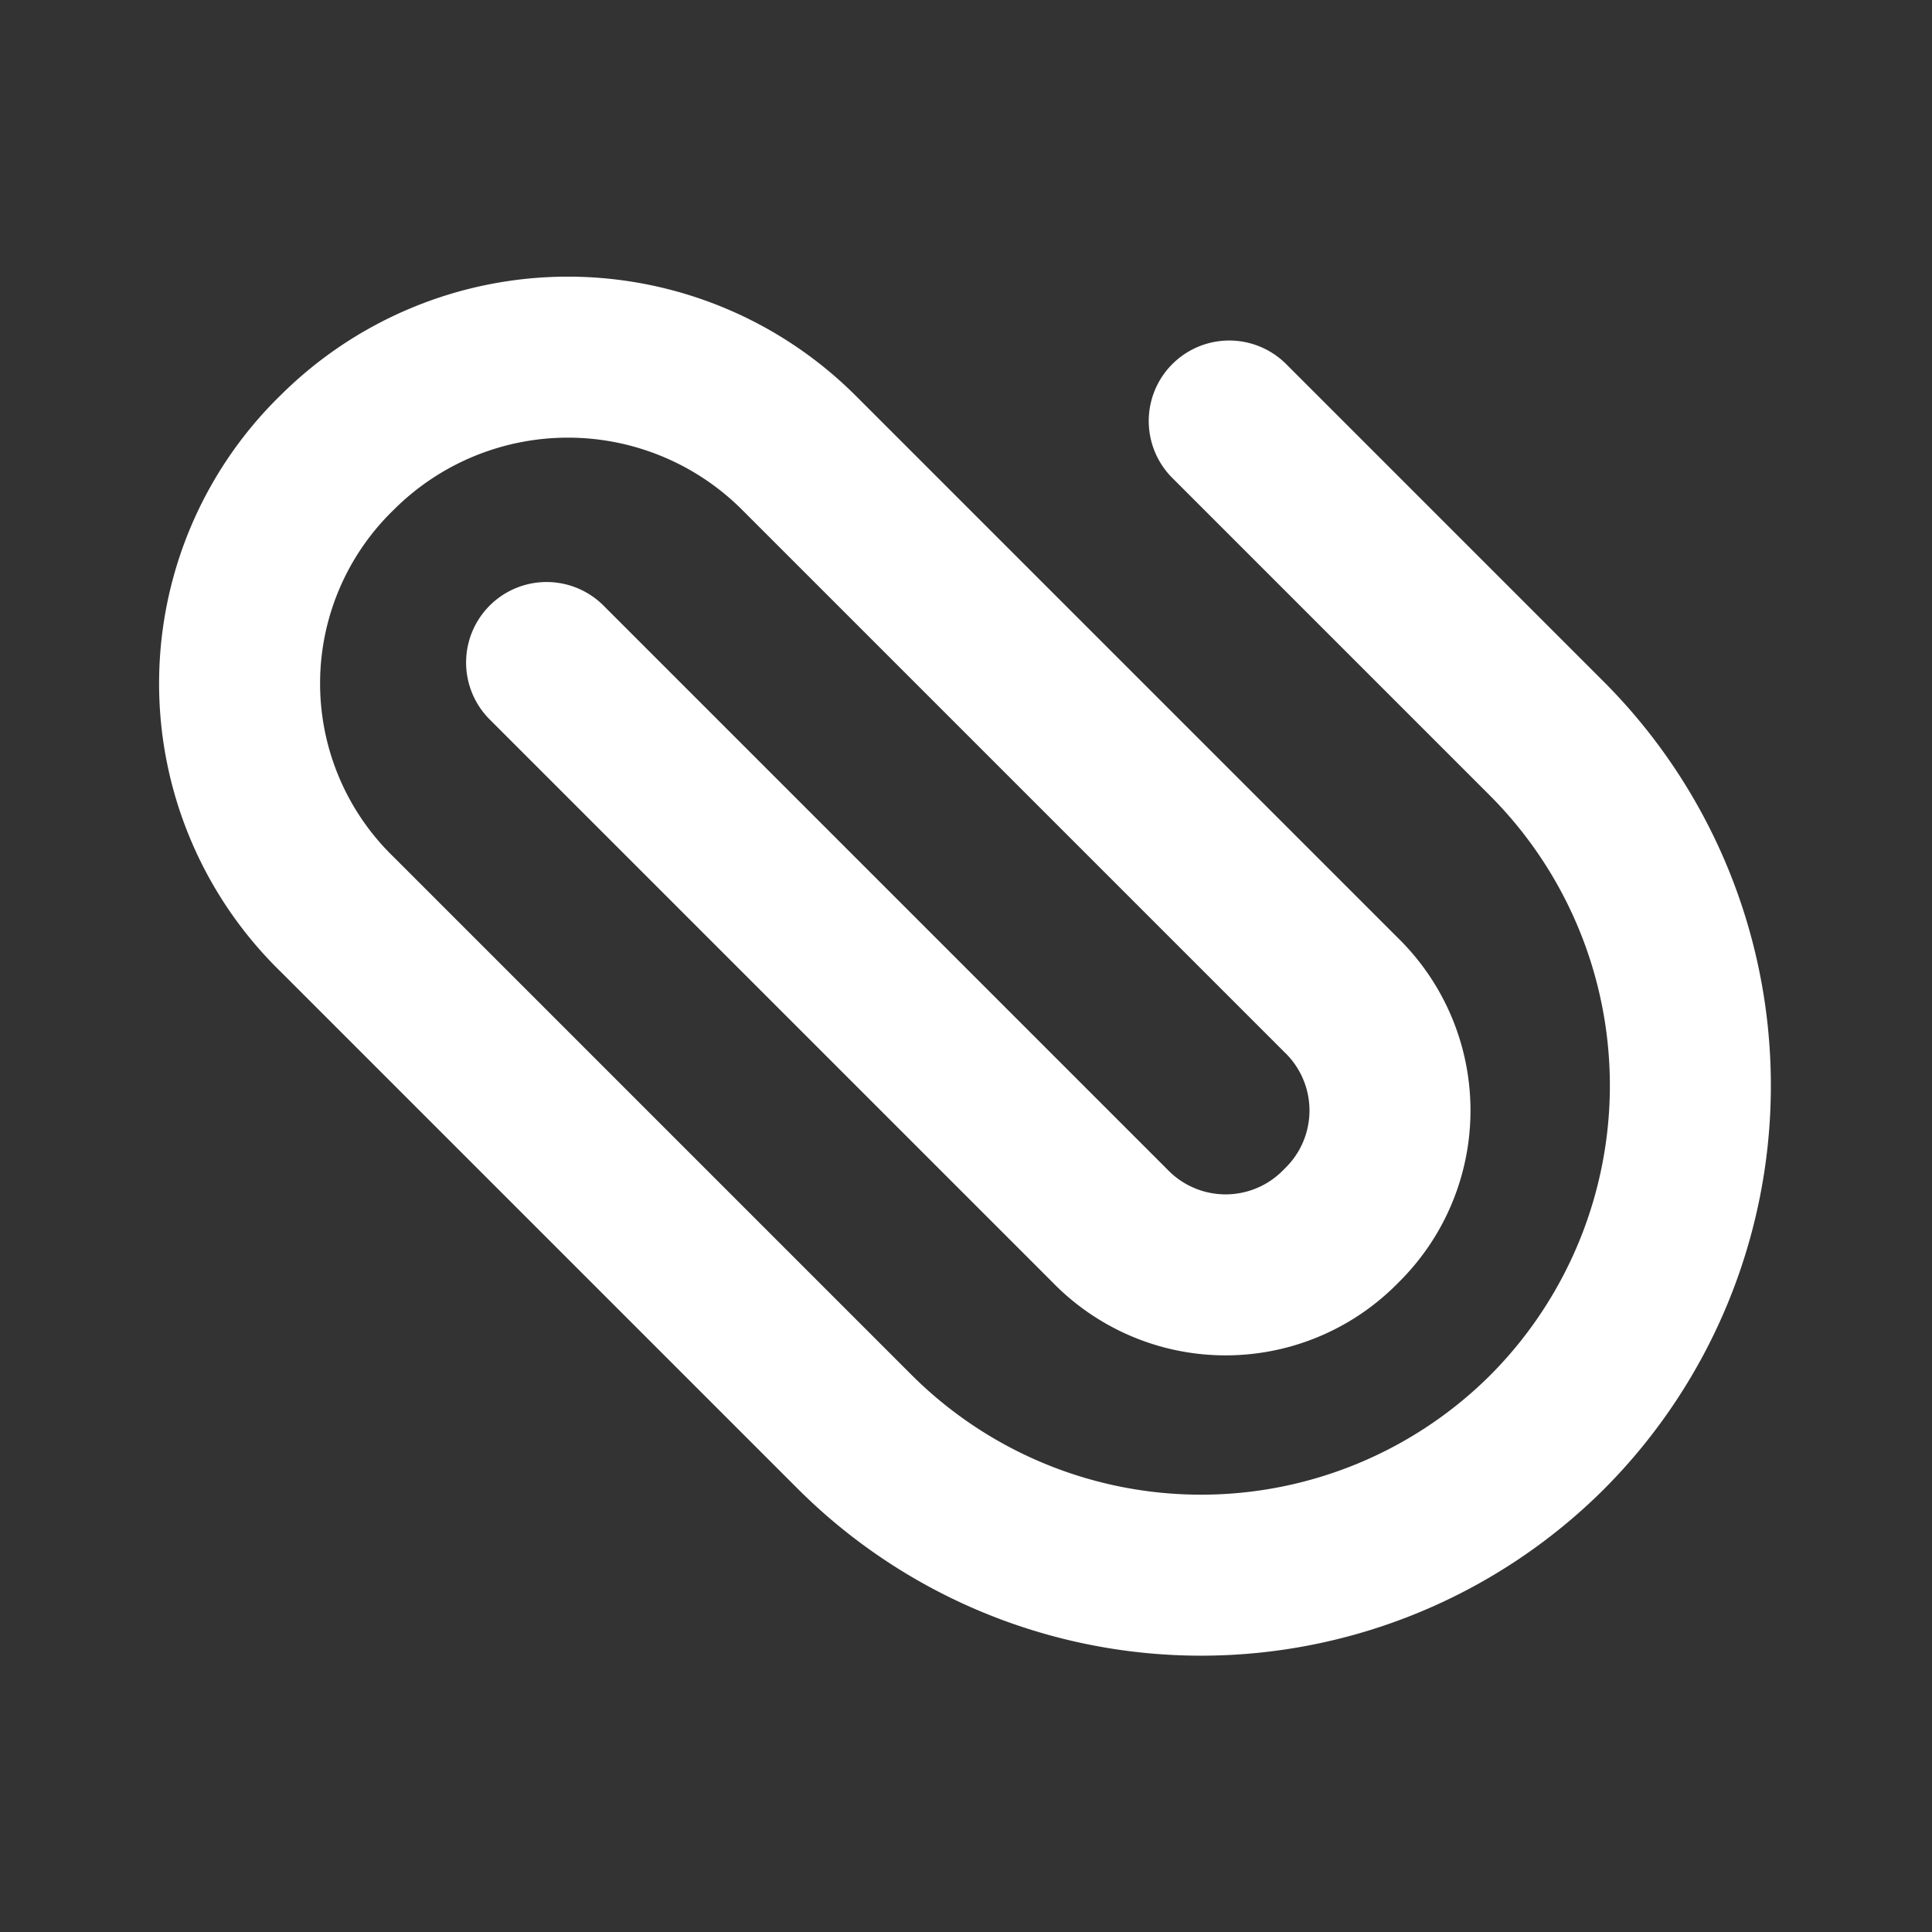 <!DOCTYPE svg PUBLIC "-//W3C//DTD SVG 1.1//EN" "http://www.w3.org/Graphics/SVG/1.1/DTD/svg11.dtd">

<!-- Uploaded to: SVG Repo, www.svgrepo.com, Transformed by: SVG Repo Mixer Tools -->
<svg fill="#ffffff" width="800px" height="800px" viewBox="0 0 24 24" id="paper-clip-bottom-right" data-name="Flat Line" xmlns="http://www.w3.org/2000/svg" class="icon flat-line" stroke="#ffffff">

<rect x="0" y="0" width="24" height="24" fill="#333333" stroke="none"/>

<g id="SVGRepo_bgCarrier" stroke-width="0"/>

<g id="SVGRepo_tracerCarrier" stroke-linecap="round" stroke-linejoin="round"/>

<g id="SVGRepo_iconCarrier">

<path id="primary" d="M15.27,5.23l3.95,3.95a6.1,6.1,0,0,1,0,8.61h0a6.09,6.09,0,0,1-8.6,0L4.19,11.36a4,4,0,0,1,0-5.74h0a4.06,4.06,0,0,1,5.73,0l6.74,6.74a2,2,0,0,1,0,2.87h0a2,2,0,0,1-2.87,0l-7-7" style="fill: none; stroke: #ffff; stroke-linecap: round; stroke-linejoin: round; stroke-width: 2;"/>

</g>

</svg>